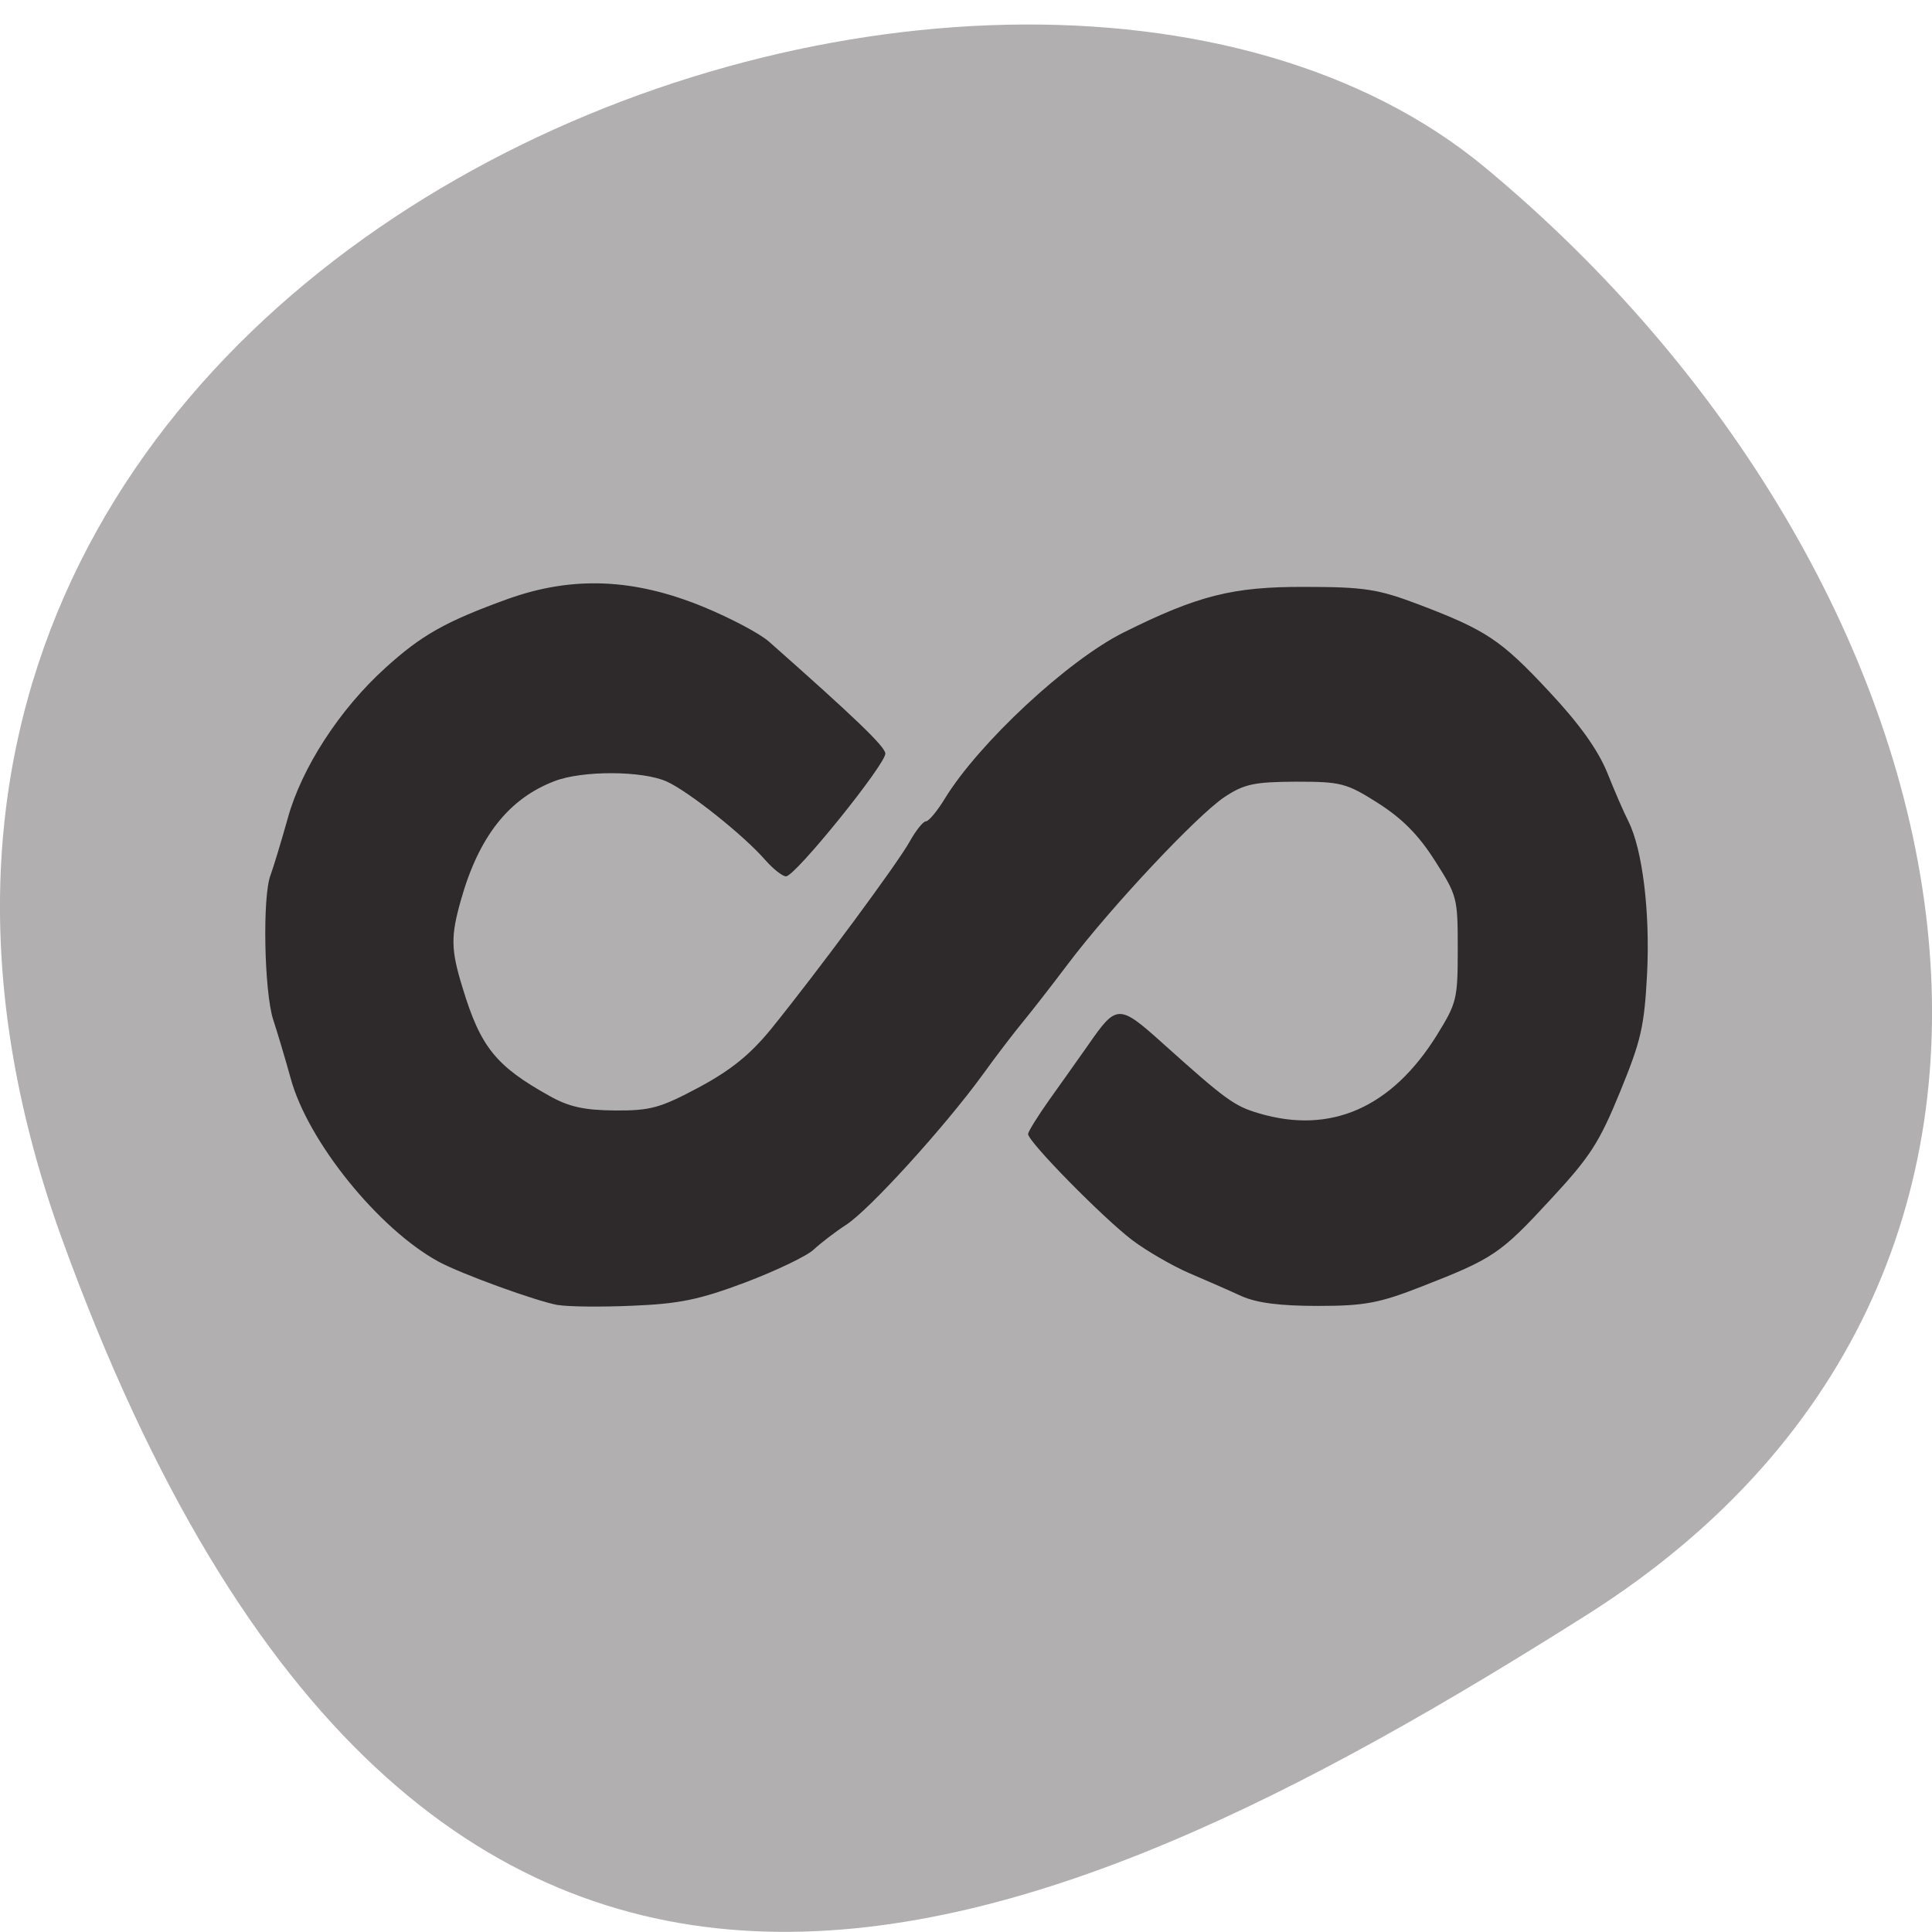 <svg xmlns="http://www.w3.org/2000/svg" viewBox="0 0 32 32"><path d="m 1.035 20.543 c -5.973 -16.465 15.496 -24.469 23.566 -17.766 c 8.07 6.699 10.82 18.19 1.684 23.969 c -9.137 5.777 -19.273 10.262 -25.25 -6.203" fill="#b1afb0"/><path d="m 9.246 21.617 c -0.359 -0.063 -1.605 -0.516 -1.98 -0.719 c -0.992 -0.539 -2.172 -1.996 -2.453 -3.043 c -0.086 -0.309 -0.215 -0.746 -0.289 -0.969 c -0.148 -0.465 -0.18 -2.039 -0.043 -2.391 c 0.047 -0.129 0.176 -0.551 0.285 -0.941 c 0.23 -0.836 0.859 -1.805 1.613 -2.488 c 0.602 -0.547 0.996 -0.77 2.031 -1.145 c 1.07 -0.383 2.09 -0.344 3.246 0.133 c 0.445 0.184 0.934 0.441 1.086 0.578 c 1.422 1.258 1.914 1.73 1.922 1.848 c 0.008 0.176 -1.492 2.035 -1.645 2.035 c -0.059 0 -0.211 -0.121 -0.34 -0.266 c -0.355 -0.41 -1.273 -1.141 -1.637 -1.305 c -0.402 -0.18 -1.391 -0.184 -1.852 -0.008 c -0.762 0.289 -1.258 0.918 -1.555 1.969 c -0.172 0.605 -0.168 0.824 0.027 1.457 c 0.297 0.98 0.551 1.297 1.445 1.793 c 0.32 0.18 0.578 0.234 1.082 0.238 c 0.586 0.004 0.75 -0.043 1.387 -0.383 c 0.531 -0.285 0.848 -0.543 1.188 -0.957 c 0.766 -0.945 2.113 -2.766 2.305 -3.117 c 0.102 -0.184 0.223 -0.332 0.266 -0.332 c 0.047 0 0.188 -0.168 0.316 -0.379 c 0.563 -0.918 2.035 -2.289 2.961 -2.75 c 1.23 -0.613 1.809 -0.758 2.988 -0.754 c 0.996 0 1.219 0.035 1.883 0.285 c 1.133 0.43 1.375 0.59 2.176 1.449 c 0.504 0.539 0.805 0.961 0.961 1.34 c 0.121 0.305 0.281 0.672 0.352 0.809 c 0.234 0.473 0.359 1.496 0.309 2.523 c -0.047 0.883 -0.098 1.102 -0.449 1.961 c -0.344 0.84 -0.496 1.074 -1.148 1.777 c -0.832 0.902 -0.949 0.98 -2.129 1.441 c -0.707 0.277 -0.949 0.324 -1.723 0.324 c -0.625 0 -1.012 -0.047 -1.273 -0.164 c -0.203 -0.094 -0.598 -0.266 -0.871 -0.383 c -0.277 -0.121 -0.695 -0.363 -0.93 -0.539 c -0.484 -0.367 -1.734 -1.637 -1.73 -1.762 c 0.004 -0.043 0.164 -0.301 0.355 -0.57 c 0.191 -0.27 0.48 -0.672 0.637 -0.898 c 0.477 -0.688 0.508 -0.691 1.258 -0.016 c 1.023 0.918 1.168 1.023 1.57 1.141 c 1.191 0.355 2.203 -0.09 2.953 -1.297 c 0.328 -0.531 0.344 -0.594 0.344 -1.422 c 0 -0.852 -0.008 -0.883 -0.379 -1.465 c -0.27 -0.426 -0.543 -0.699 -0.941 -0.953 c -0.523 -0.332 -0.613 -0.355 -1.363 -0.355 c -0.691 0.004 -0.855 0.039 -1.18 0.254 c -0.457 0.305 -1.883 1.824 -2.594 2.766 c -0.285 0.379 -0.625 0.813 -0.754 0.969 c -0.129 0.156 -0.43 0.547 -0.66 0.867 c -0.625 0.859 -1.883 2.246 -2.266 2.488 c -0.18 0.117 -0.418 0.301 -0.531 0.406 c -0.109 0.105 -0.617 0.348 -1.129 0.543 c -0.77 0.289 -1.098 0.355 -1.875 0.387 c -0.52 0.023 -1.07 0.016 -1.227 -0.012" fill="#2e292a"/></svg>